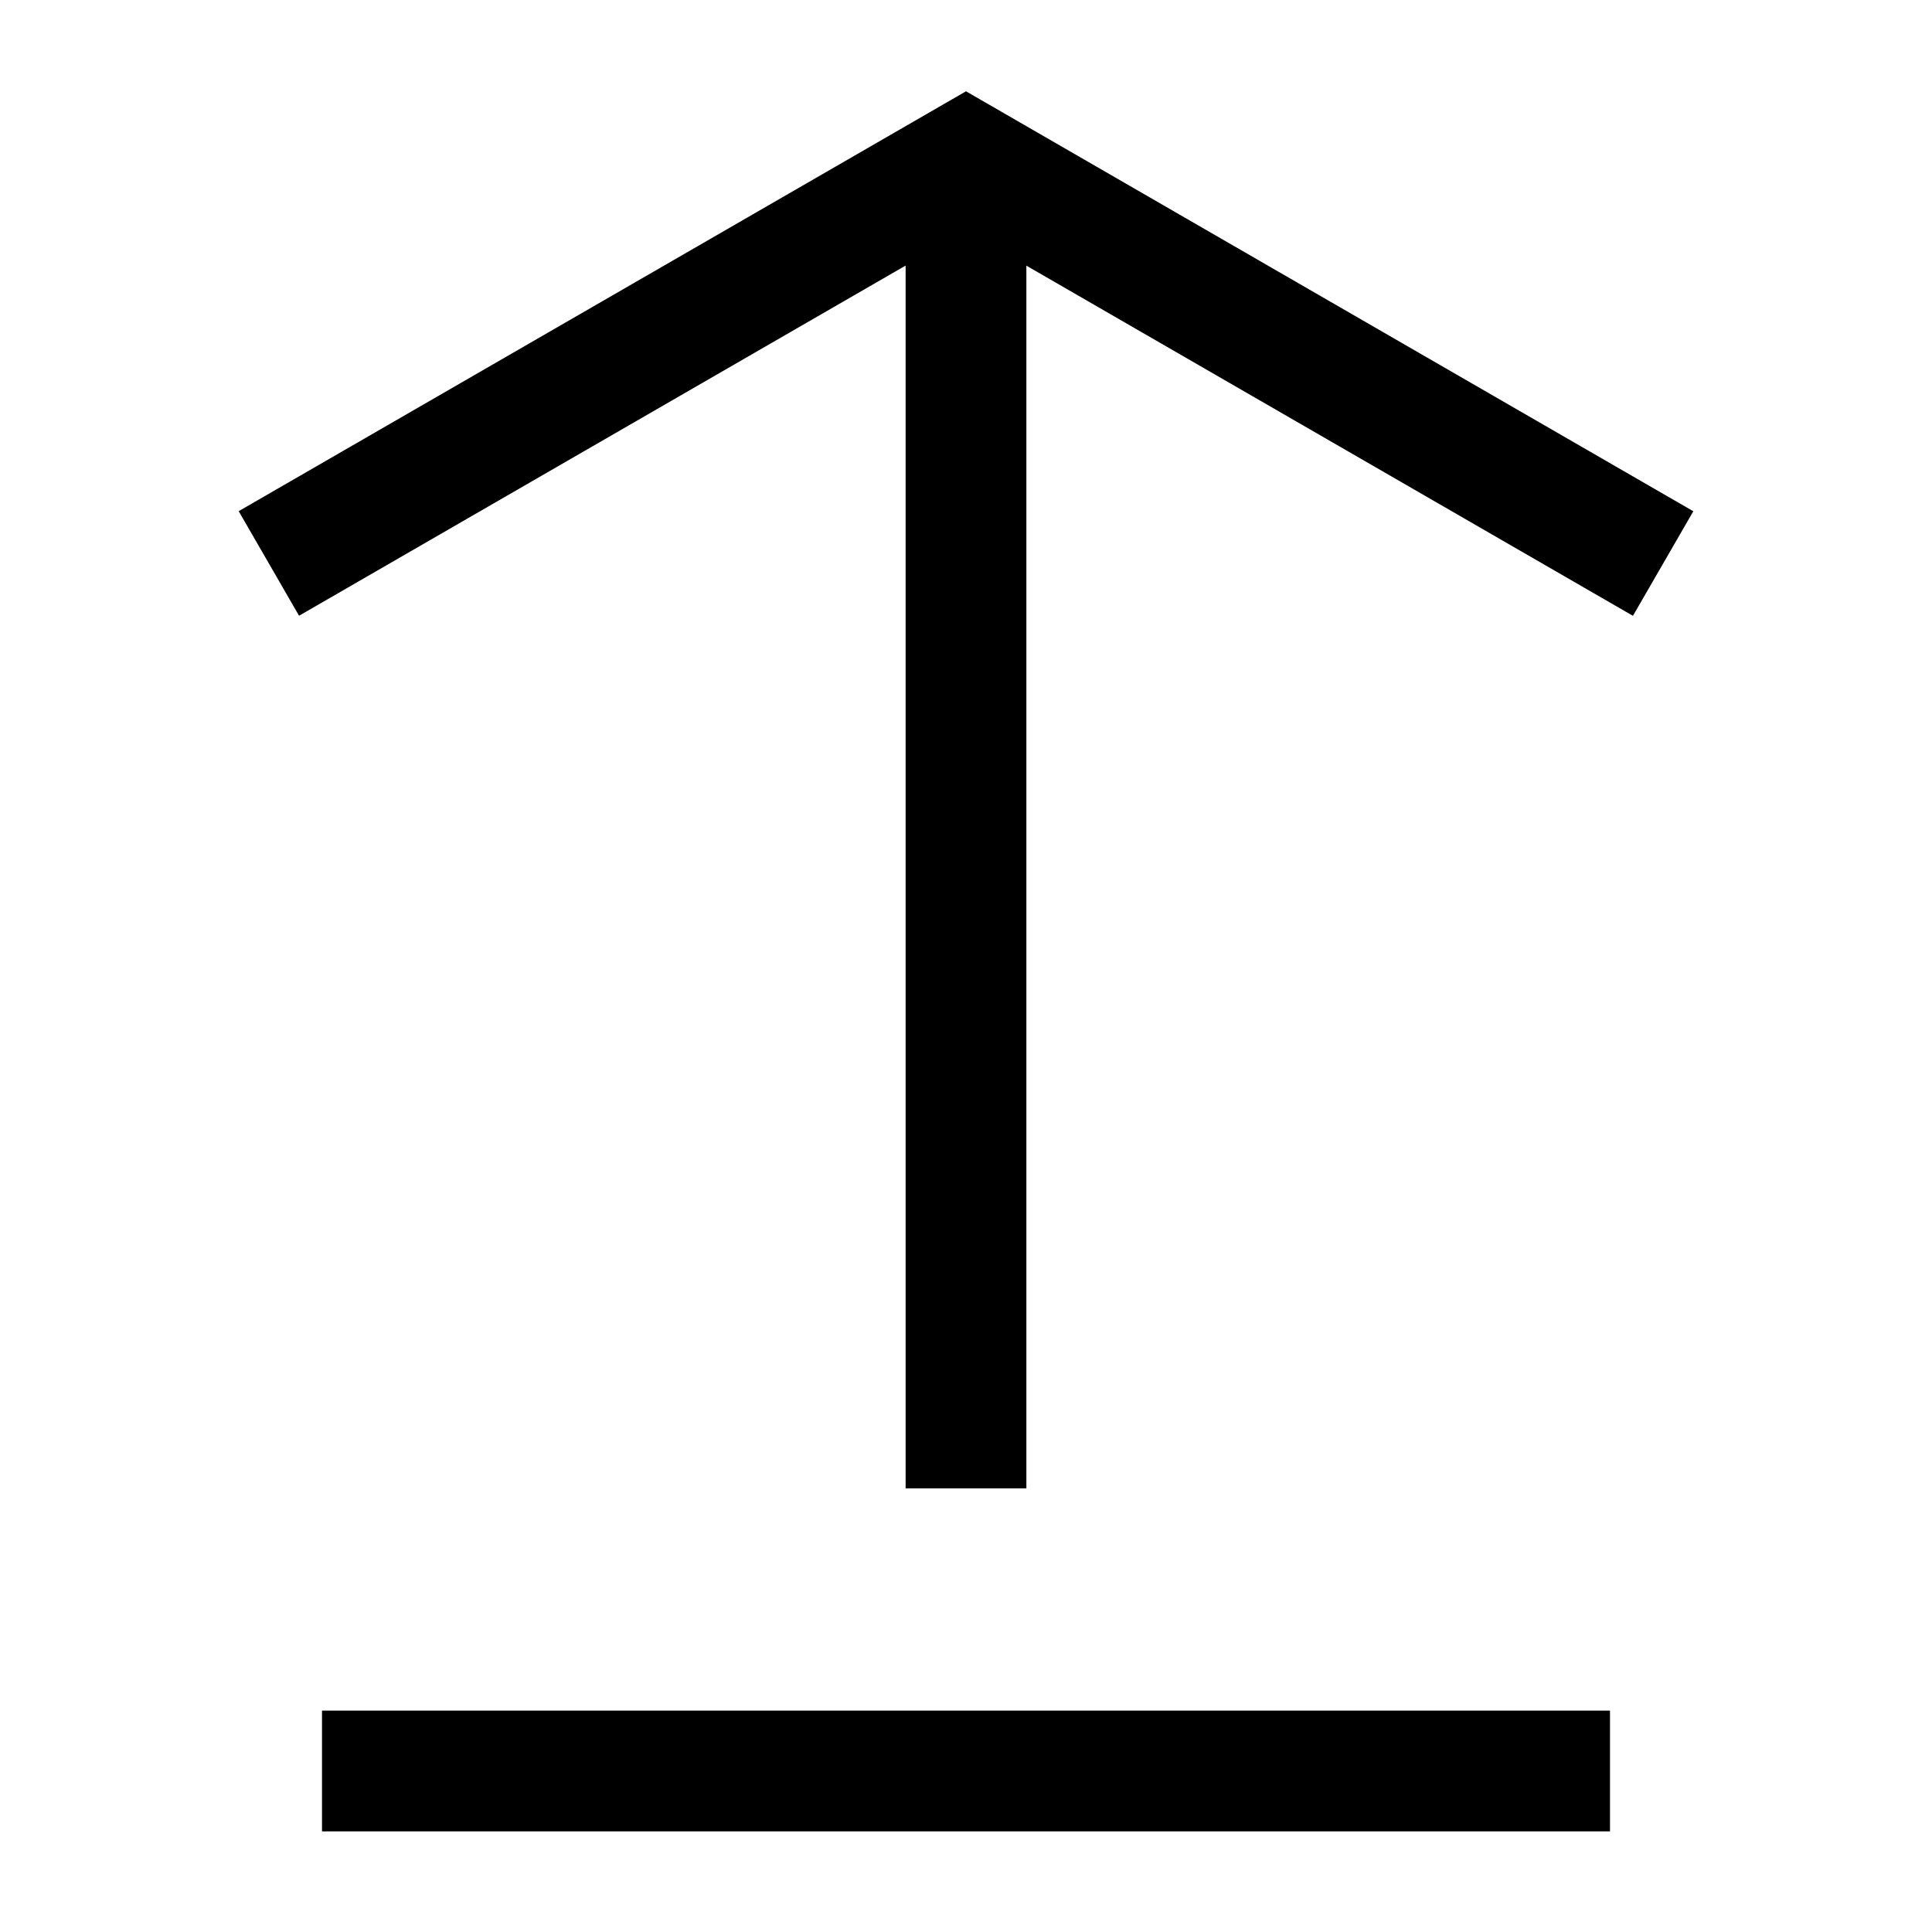 <?xml version="1.0" encoding="UTF-8"?><svg id="a" xmlns="http://www.w3.org/2000/svg" viewBox="0 0 24 24"><path d="M21.035,6.351l-.75,1.299-7.535-4.35v15.189h-1.5V3.299L3.715,7.649l-.75-1.299L12,1.134l9.035,5.217ZM4,22.75h16v-1.5H4v1.5Z"/></svg>